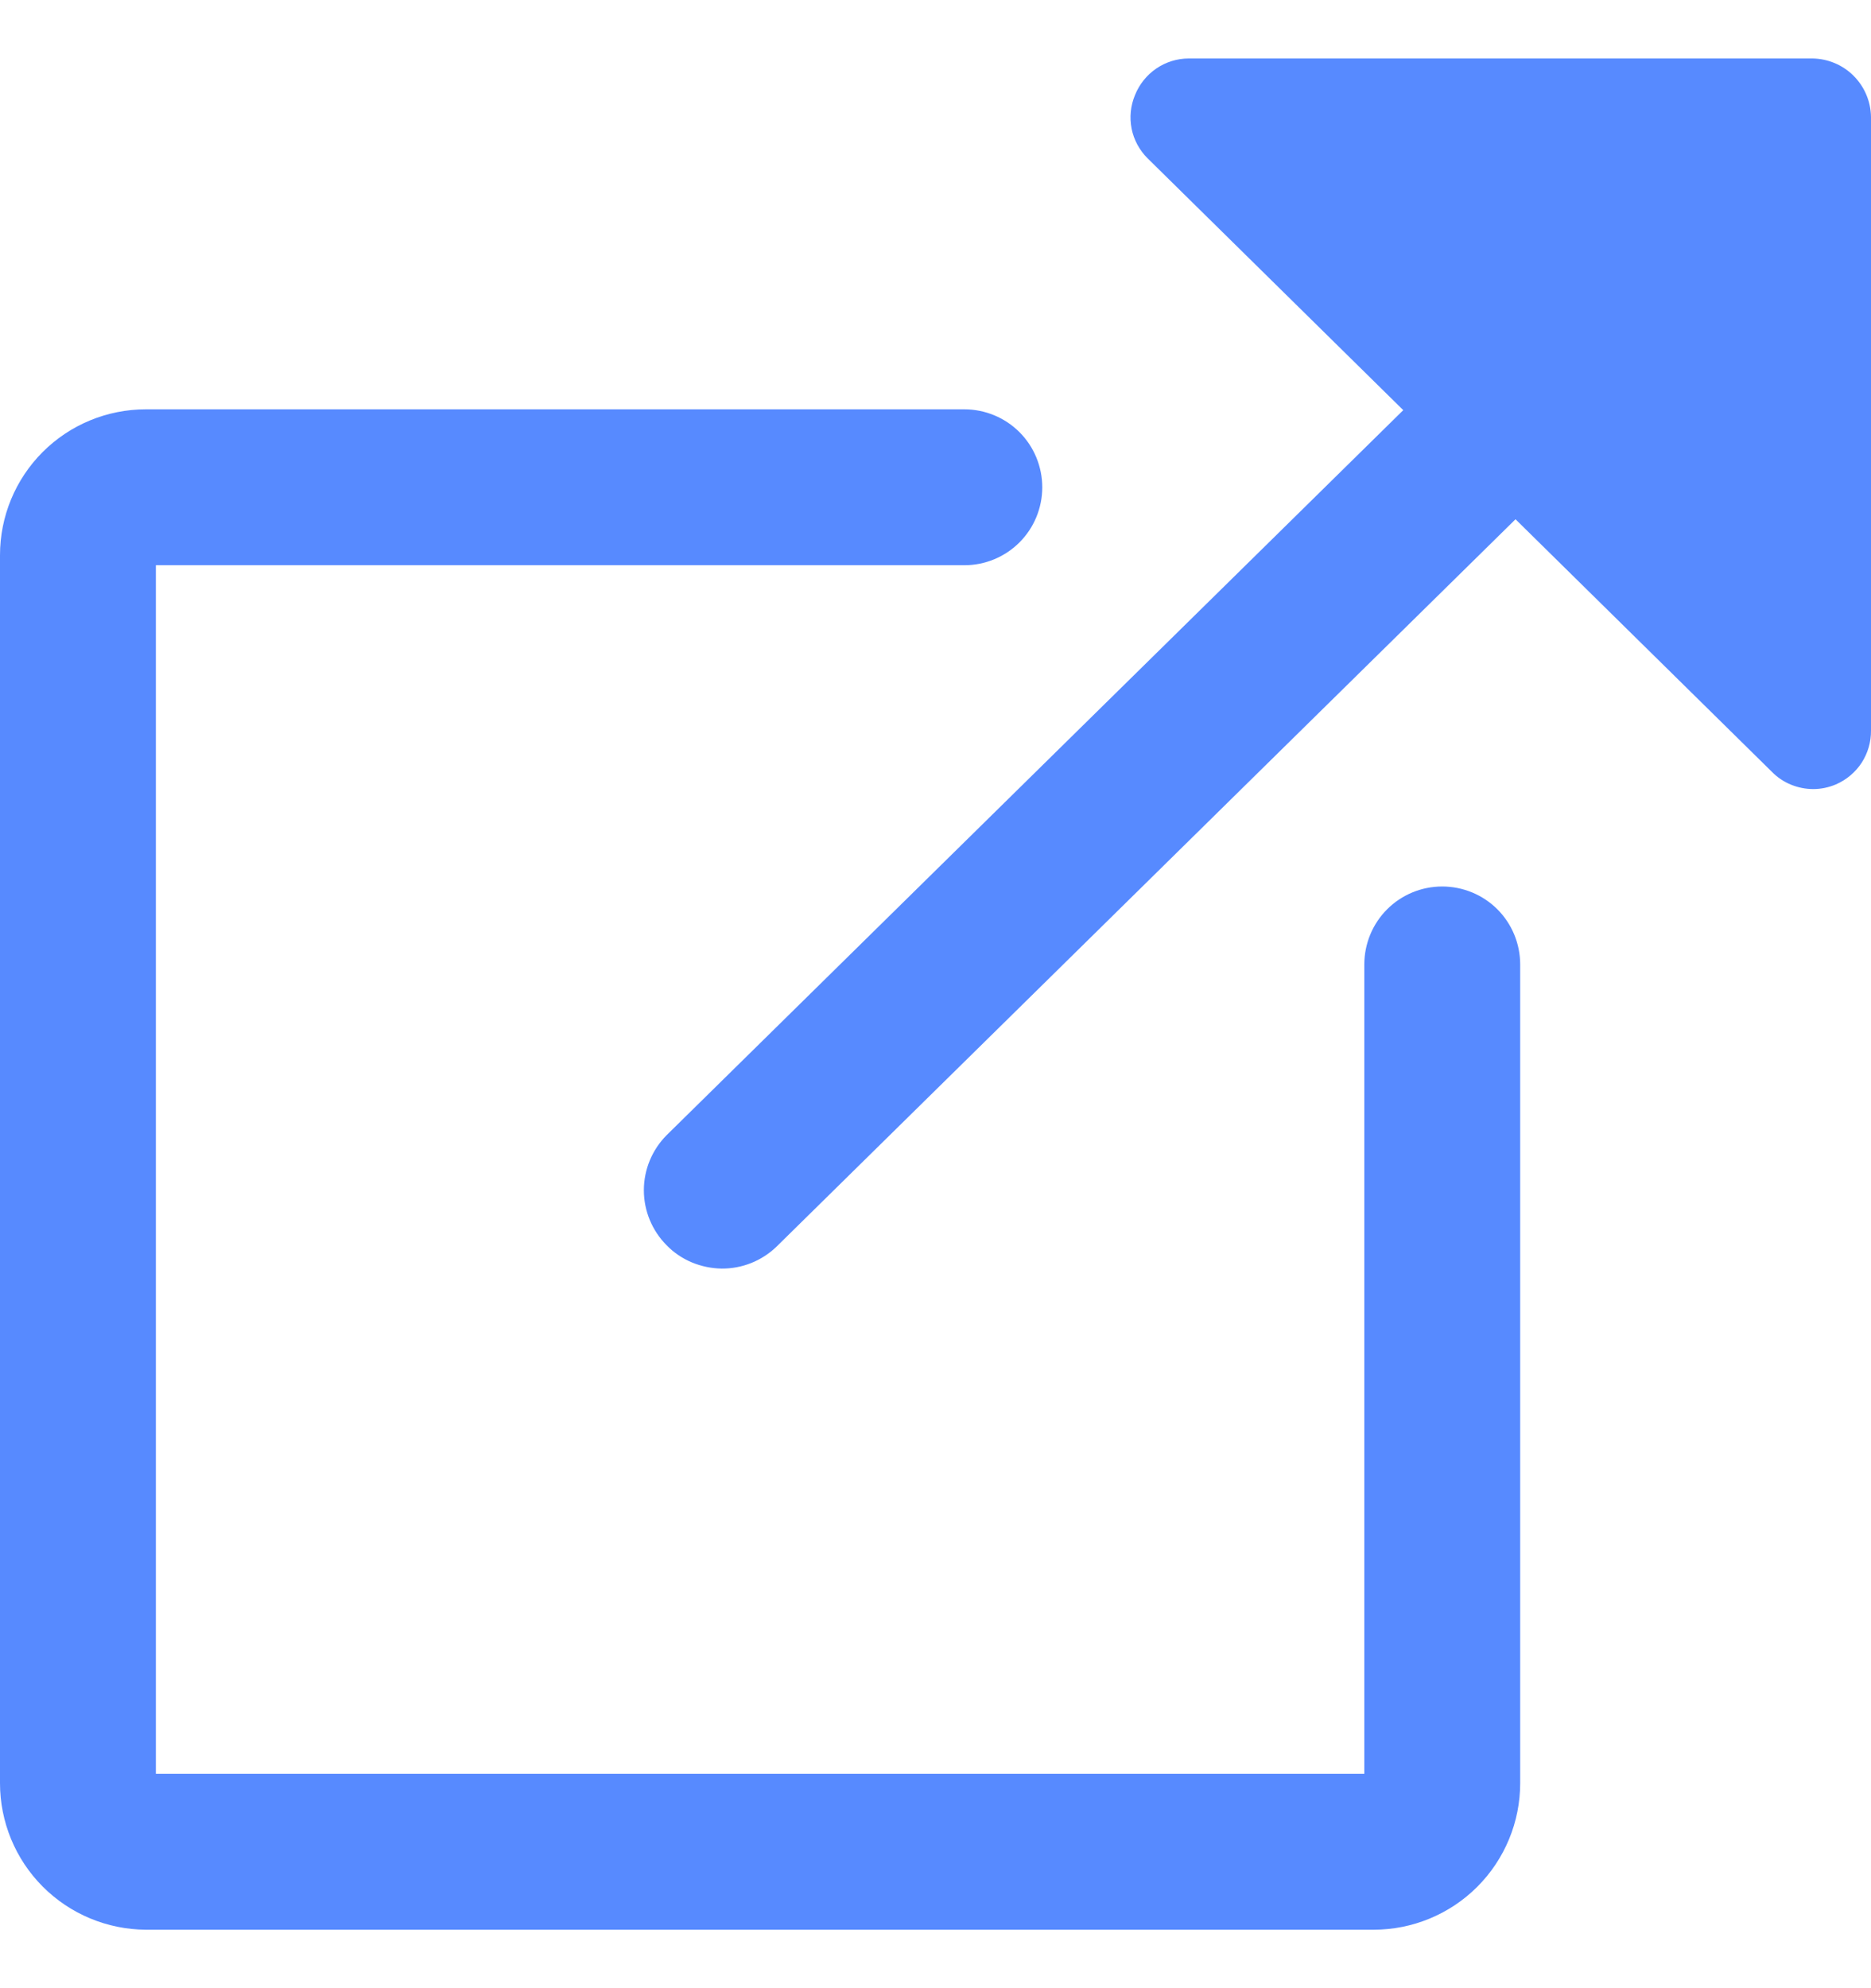 <svg width="16" height="17" viewBox="0 0 16 17" fill="none" xmlns="http://www.w3.org/2000/svg">
<g clip-path="url(#clip0_406_14111)">
<path d="M15.5 0.5H10.166C10.067 0.5 9.97 0.53 9.888 0.586C9.806 0.642 9.743 0.721 9.706 0.813C9.668 0.904 9.658 1.003 9.677 1.1C9.696 1.196 9.744 1.284 9.813 1.353L12 3.507L5.7 9.707C5.576 9.832 5.506 10.001 5.506 10.177C5.506 10.353 5.576 10.522 5.7 10.647C5.761 10.71 5.835 10.76 5.916 10.794C5.998 10.828 6.085 10.846 6.173 10.847C6.347 10.848 6.514 10.781 6.64 10.66L12.96 4.44L15.153 6.6C15.199 6.647 15.254 6.684 15.315 6.709C15.376 6.734 15.441 6.747 15.506 6.747C15.573 6.747 15.639 6.733 15.7 6.707C15.79 6.668 15.866 6.604 15.92 6.522C15.973 6.44 16.001 6.344 16 6.247V1C15.998 0.868 15.945 0.742 15.851 0.648C15.758 0.555 15.632 0.502 15.5 0.5Z" fill="#578AFF"/>
<path d="M12.333 7.58C12.156 7.58 11.987 7.65 11.862 7.775C11.737 7.9 11.667 8.07 11.667 8.247V15.167H1.333V4.833H8.247C8.423 4.833 8.593 4.763 8.718 4.638C8.843 4.513 8.913 4.343 8.913 4.167C8.913 3.99 8.843 3.82 8.718 3.695C8.593 3.57 8.423 3.5 8.247 3.5H1.247C0.916 3.5 0.599 3.631 0.365 3.865C0.131 4.099 1.25595e-10 4.416 1.25595e-10 4.747L1.25595e-10 15.247C-4.68603e-06 15.578 0.131 15.896 0.365 16.131C0.598 16.365 0.915 16.498 1.247 16.5H11.747C12.079 16.5 12.398 16.368 12.633 16.133C12.868 15.898 13 15.579 13 15.247V8.247C13 8.07 12.93 7.9 12.805 7.775C12.68 7.65 12.51 7.58 12.333 7.58Z" fill="#578AFF"/>
</g>
<defs>
<clipPath id="clip0_406_14111">
<rect width="16" height="16" fill="white" transform="translate(0 0.5)"/>
</clipPath>
</defs>
</svg>
